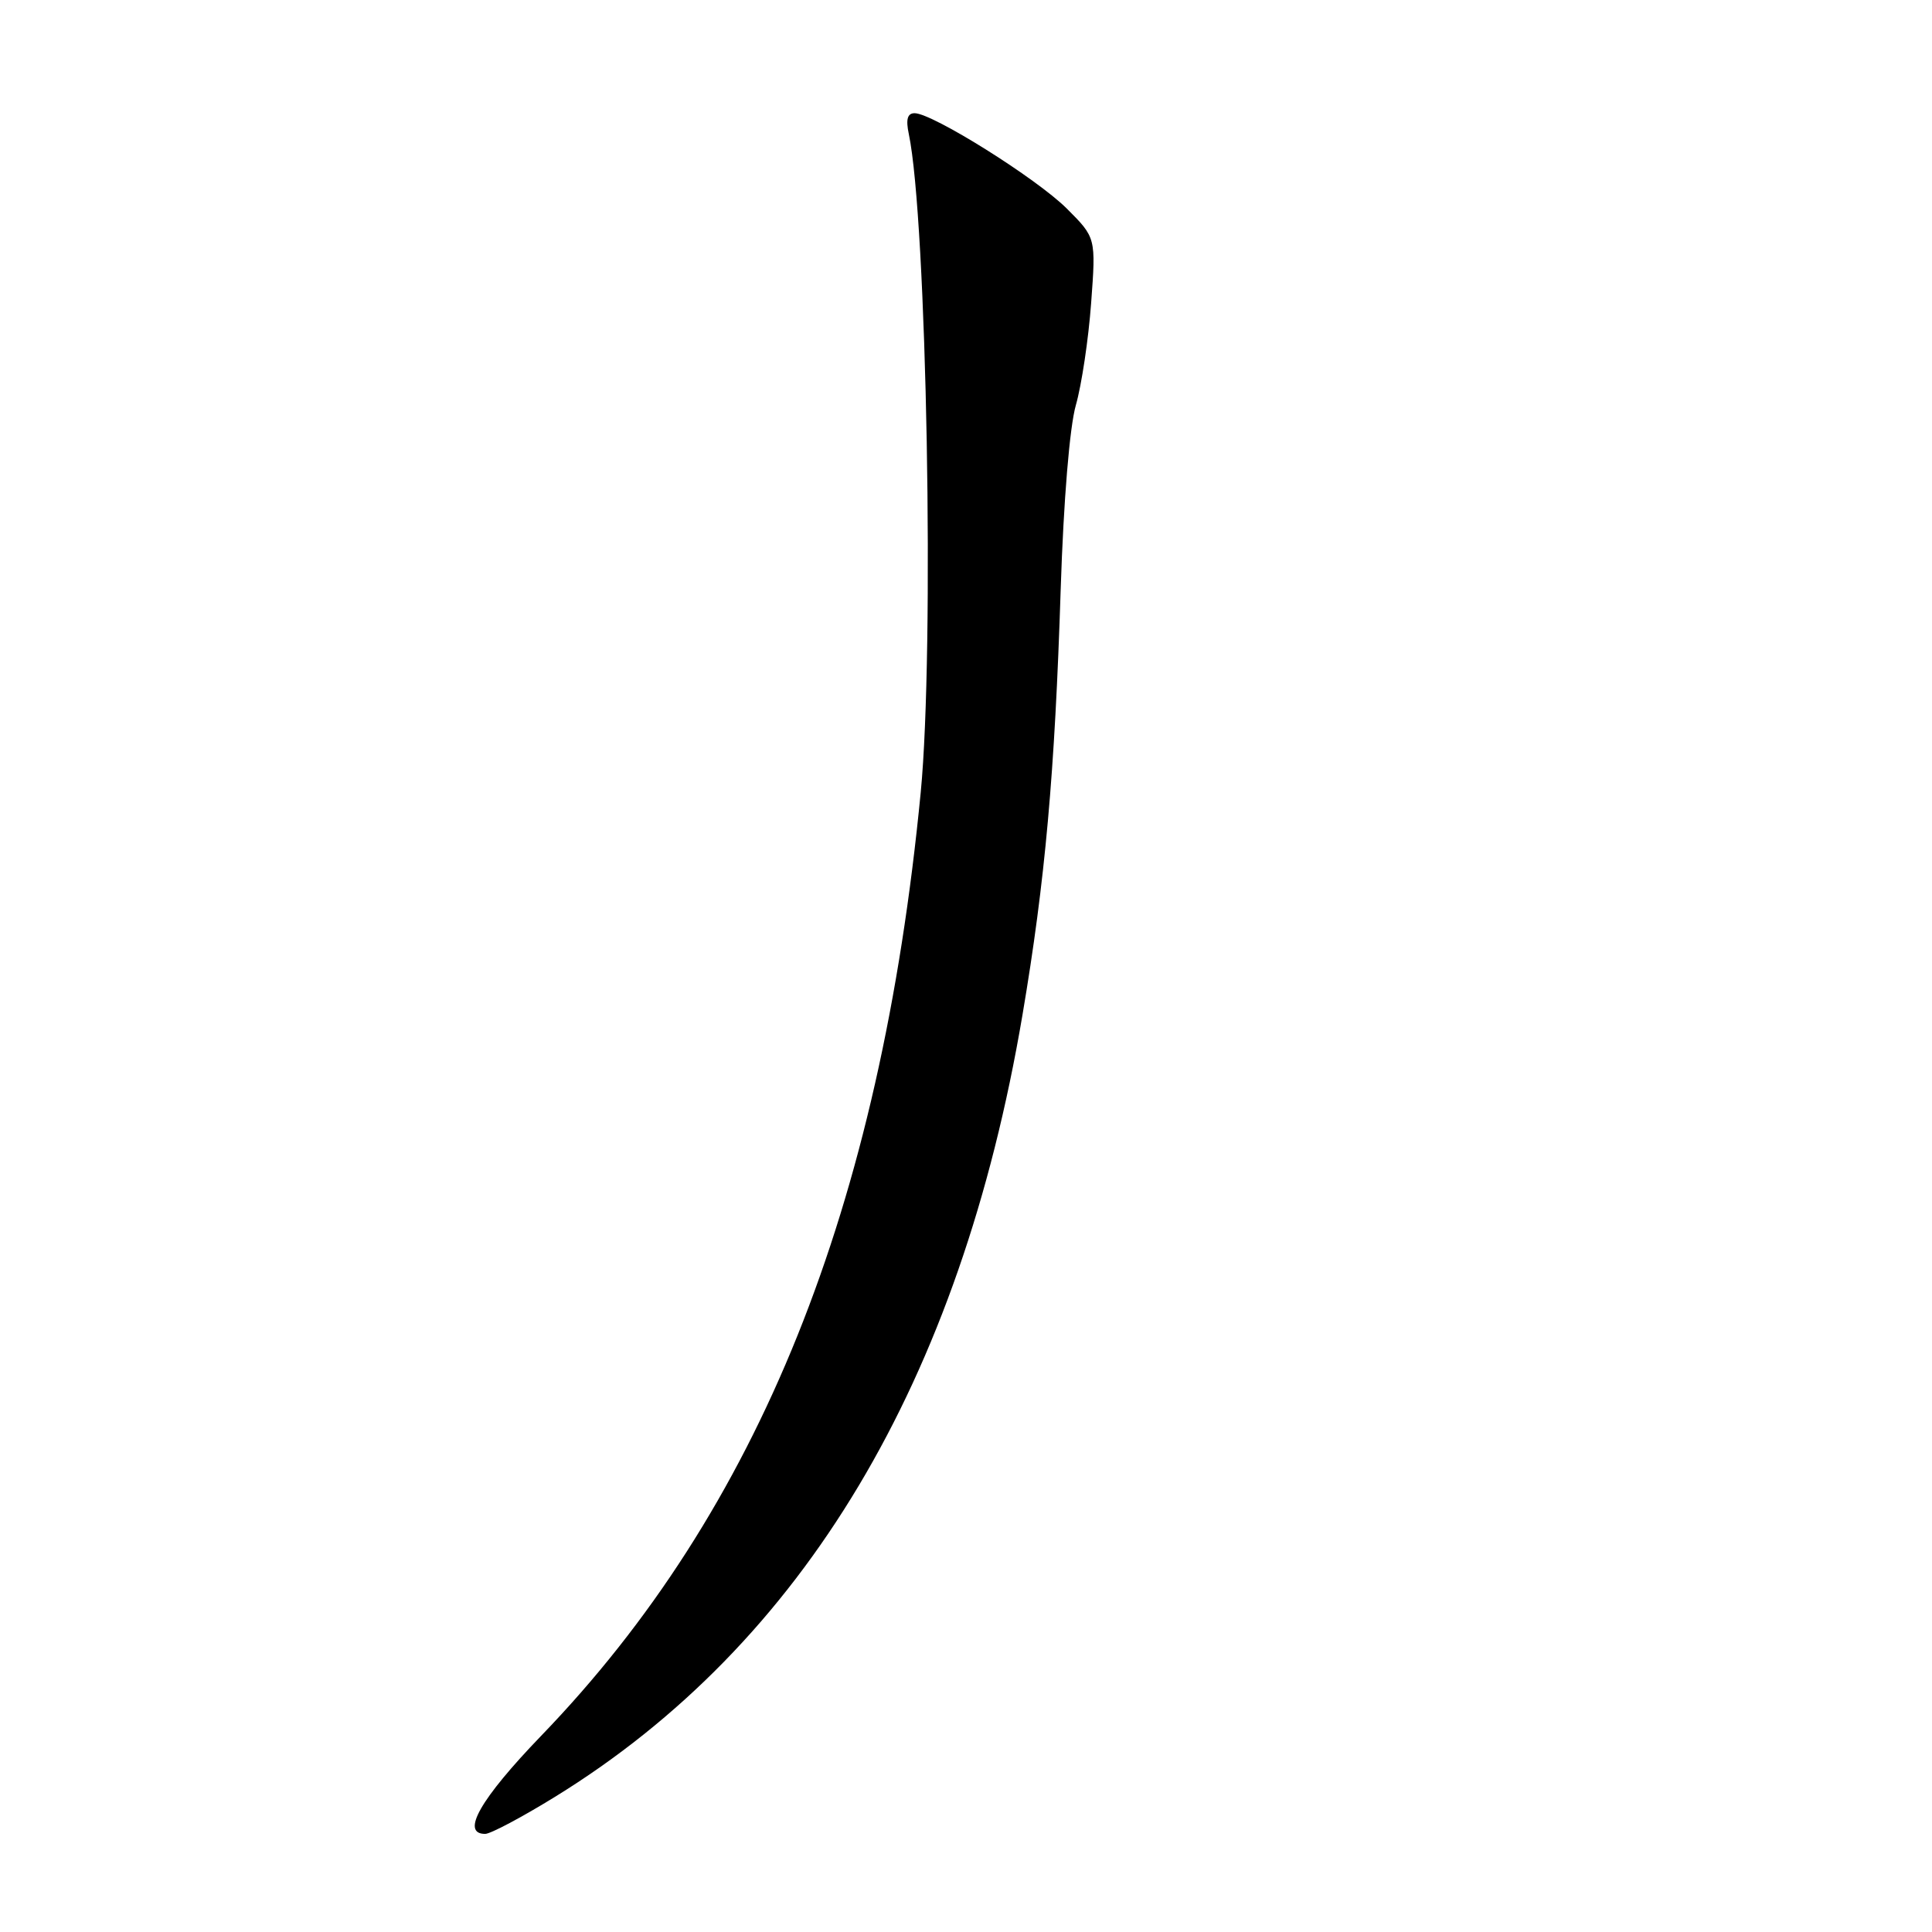 <?xml version="1.0" encoding="UTF-8" standalone="no"?>
<!DOCTYPE svg PUBLIC "-//W3C//DTD SVG 1.1//EN" "http://www.w3.org/Graphics/SVG/1.1/DTD/svg11.dtd" >
<svg xmlns="http://www.w3.org/2000/svg" xmlns:xlink="http://www.w3.org/1999/xlink" version="1.1" viewBox="0 0 256 256">
 <g >
 <path fill="currentColor"
d=" M 73.54 238.09 C 106.47 217.80 127.26 183.02 135.48 134.50 C 138.49 116.72 139.77 102.50 140.55 78.00 C 140.93 66.31 141.73 56.57 142.56 53.67 C 143.32 51.01 144.23 44.94 144.58 40.17 C 145.22 31.50 145.22 31.50 141.36 27.64 C 137.36 23.65 123.56 15.00 121.19 15.00 C 120.24 15.00 120.01 15.82 120.42 17.75 C 122.81 29.11 123.84 85.97 122.00 105.00 C 116.66 160.12 100.57 200.10 71.69 230.02 C 63.64 238.38 61.00 243.00 64.29 243.00 C 65.00 243.00 69.16 240.79 73.54 238.09 Z "/>
</g>
</svg>
